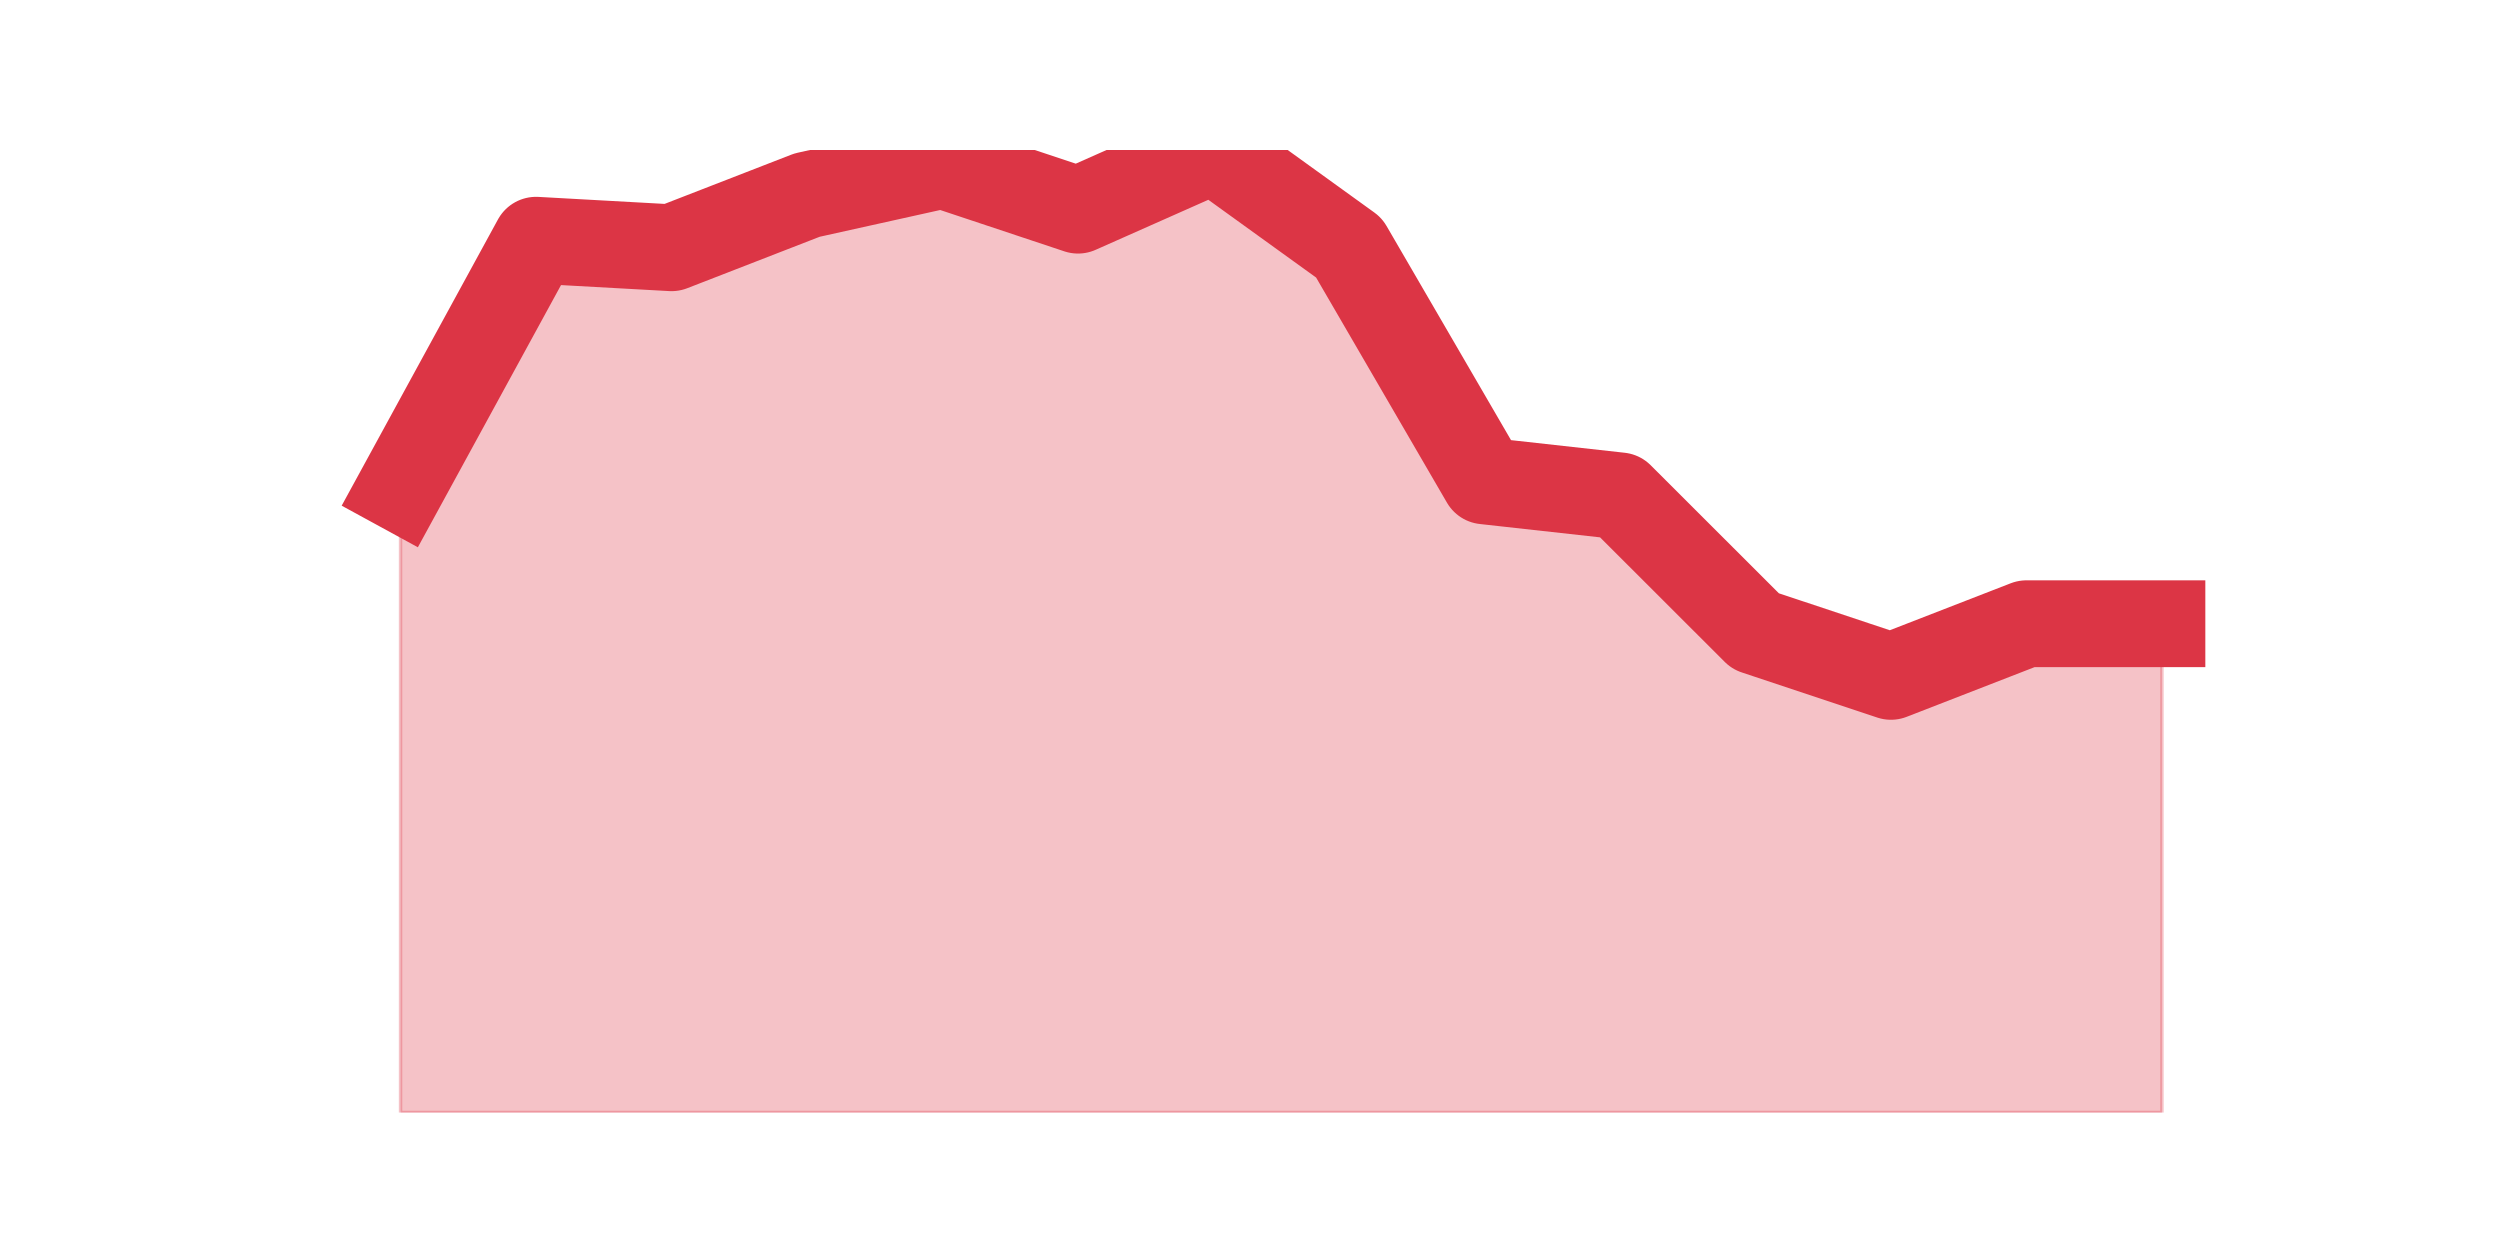 <?xml version="1.0" encoding="utf-8" standalone="no"?>
<!DOCTYPE svg PUBLIC "-//W3C//DTD SVG 1.1//EN"
  "http://www.w3.org/Graphics/SVG/1.1/DTD/svg11.dtd">
<svg height="360pt" version="1.1" viewBox="0 0 720 360" width="720pt" xmlns="http://www.w3.org/2000/svg" xmlns:xlink="http://www.w3.org/1999/xlink">
 <defs>
  <style type="text/css">*{stroke-linecap:butt;stroke-linejoin:round;}</style>
 </defs>
 <g id="figure_1">
  <g id="patch_1">
   <path d="M 0 360 
L 720 360 
L 720 0 
L 0 0 
z
" style="fill:none;"/>
  </g>
  <g id="axes_1">
   <g id="matplotlib.axis_1"/>
   <g id="matplotlib.axis_2"/>
   <g id="PolyCollection_1">
    <defs>
     <path d="M 115.364 -219.347 
L 115.364 -39.6 
L 154.385 -39.6 
L 193.406 -39.6 
L 232.427 -39.6 
L 271.448 -39.6 
L 310.469 -39.6 
L 349.49 -39.6 
L 388.51 -39.6 
L 427.531 -39.6 
L 466.552 -39.6 
L 505.573 -39.6 
L 544.594 -39.6 
L 583.615 -39.6 
L 622.636 -39.6 
L 622.636 -180.366 
L 622.636 -180.366 
L 583.615 -180.366 
L 544.594 -165.206 
L 505.573 -178.2 
L 466.552 -217.181 
L 427.531 -221.512 
L 388.51 -288.647 
L 349.49 -316.8 
L 310.469 -299.475 
L 271.448 -312.469 
L 232.427 -303.806 
L 193.406 -288.647 
L 154.385 -290.812 
L 115.364 -219.347 
z
" id="m94aa002e88" style="stroke:#dc3545;stroke-opacity:0.3;"/>
    </defs>
    <g clip-path="url(#pd1efc99beb)">
     <use style="fill:#dc3545;fill-opacity:0.3;stroke:#dc3545;stroke-opacity:0.3;" x="0" xlink:href="#m94aa002e88" y="360"/>
    </g>
   </g>
   <g id="line2d_1">
    <path clip-path="url(#pd1efc99beb)" d="M 115.364 140.653 
L 154.385 69.188 
L 193.406 71.353 
L 232.427 56.194 
L 271.448 47.531 
L 310.469 60.525 
L 349.49 43.2 
L 388.51 71.353 
L 427.531 138.488 
L 466.552 142.819 
L 505.573 181.8 
L 544.594 194.794 
L 583.615 179.634 
L 622.636 179.634 
" style="fill:none;stroke:#dc3545;stroke-linecap:square;stroke-width:25;"/>
   </g>
  </g>
 </g>
 <defs>
  <clipPath id="pd1efc99beb">
   <rect height="277.2" width="558" x="90" y="43.2"/>
  </clipPath>
 </defs>
</svg>
